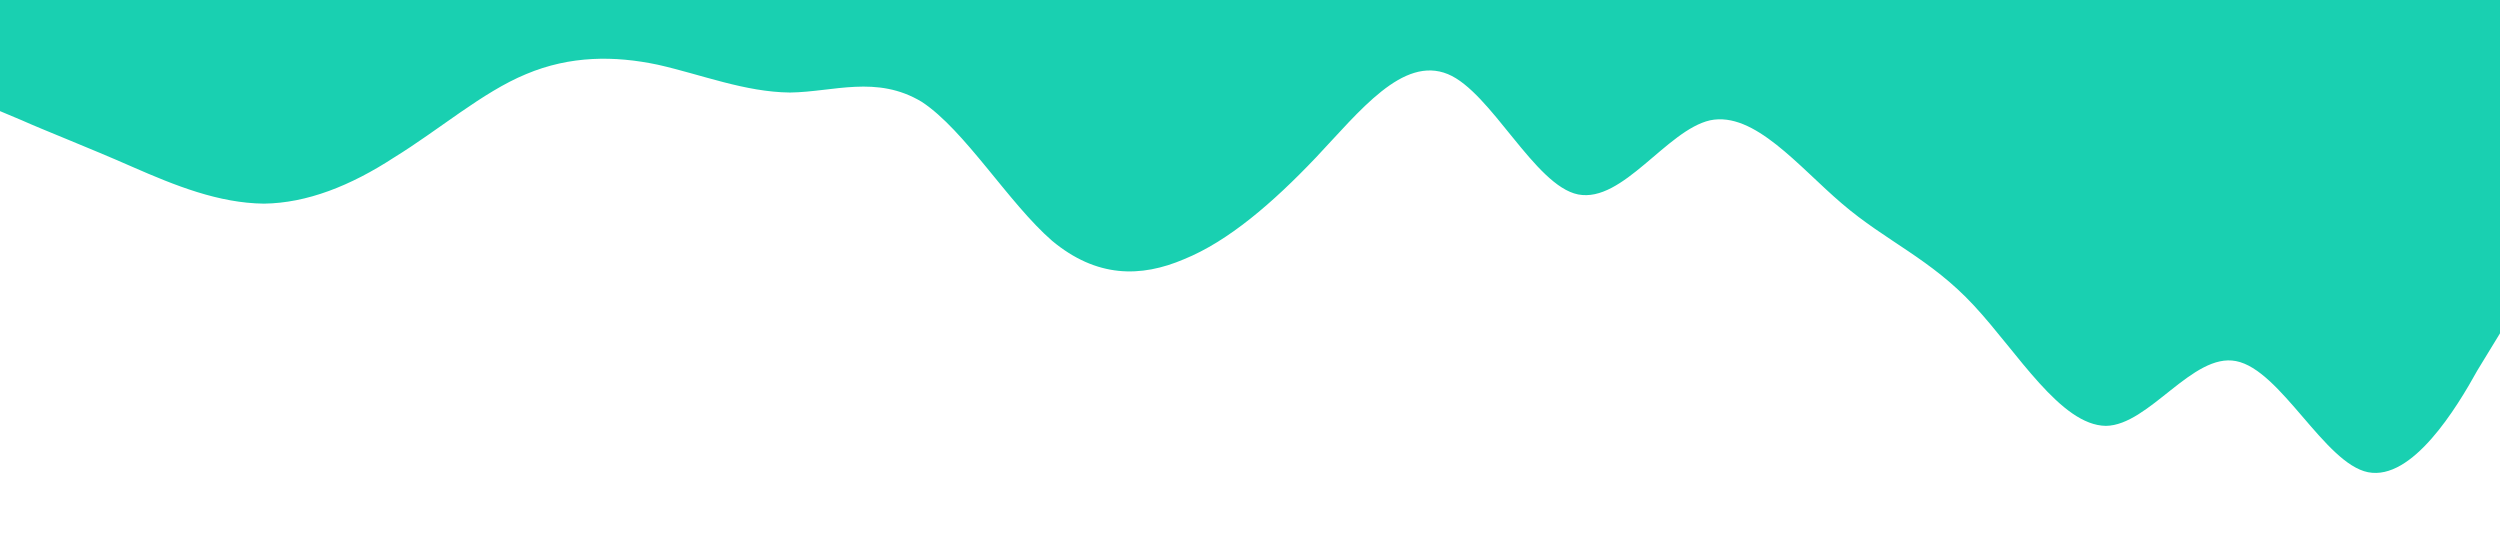 <?xml version="1.0" standalone="no"?><svg xmlns="http://www.w3.org/2000/svg" viewBox="0 0 1440 320"><path fill="#00cba9" fill-opacity="0.9" d="M0,64L12.6,69.3C25.3,75,51,85,76,96C101.1,107,126,117,152,117.3C176.8,117,202,107,227,90.7C252.6,75,278,53,303,42.7C328.4,32,354,32,379,37.3C404.2,43,429,53,455,53.3C480,53,505,43,531,58.7C555.8,75,581,117,606,138.7C631.6,160,657,160,682,149.3C707.4,139,733,117,758,90.7C783.2,64,808,32,834,42.7C858.9,53,884,107,909,112C934.7,117,960,75,985,69.3C1010.5,64,1036,96,1061,117.3C1086.3,139,1112,149,1137,176C1162.1,203,1187,245,1213,245.3C1237.9,245,1263,203,1288,208C1313.7,213,1339,267,1364,272C1389.5,277,1415,235,1427,213.3L1440,192L1440,0L1427.4,0C1414.7,0,1389,0,1364,0C1338.9,0,1314,0,1288,0C1263.2,0,1238,0,1213,0C1187.4,0,1162,0,1137,0C1111.6,0,1086,0,1061,0C1035.8,0,1011,0,985,0C960,0,935,0,909,0C884.2,0,859,0,834,0C808.4,0,783,0,758,0C732.6,0,707,0,682,0C656.8,0,632,0,606,0C581.1,0,556,0,531,0C505.3,0,480,0,455,0C429.5,0,404,0,379,0C353.7,0,328,0,303,0C277.9,0,253,0,227,0C202.1,0,177,0,152,0C126.3,0,101,0,76,0C50.5,0,25,0,13,0L0,0Z"></path></svg>